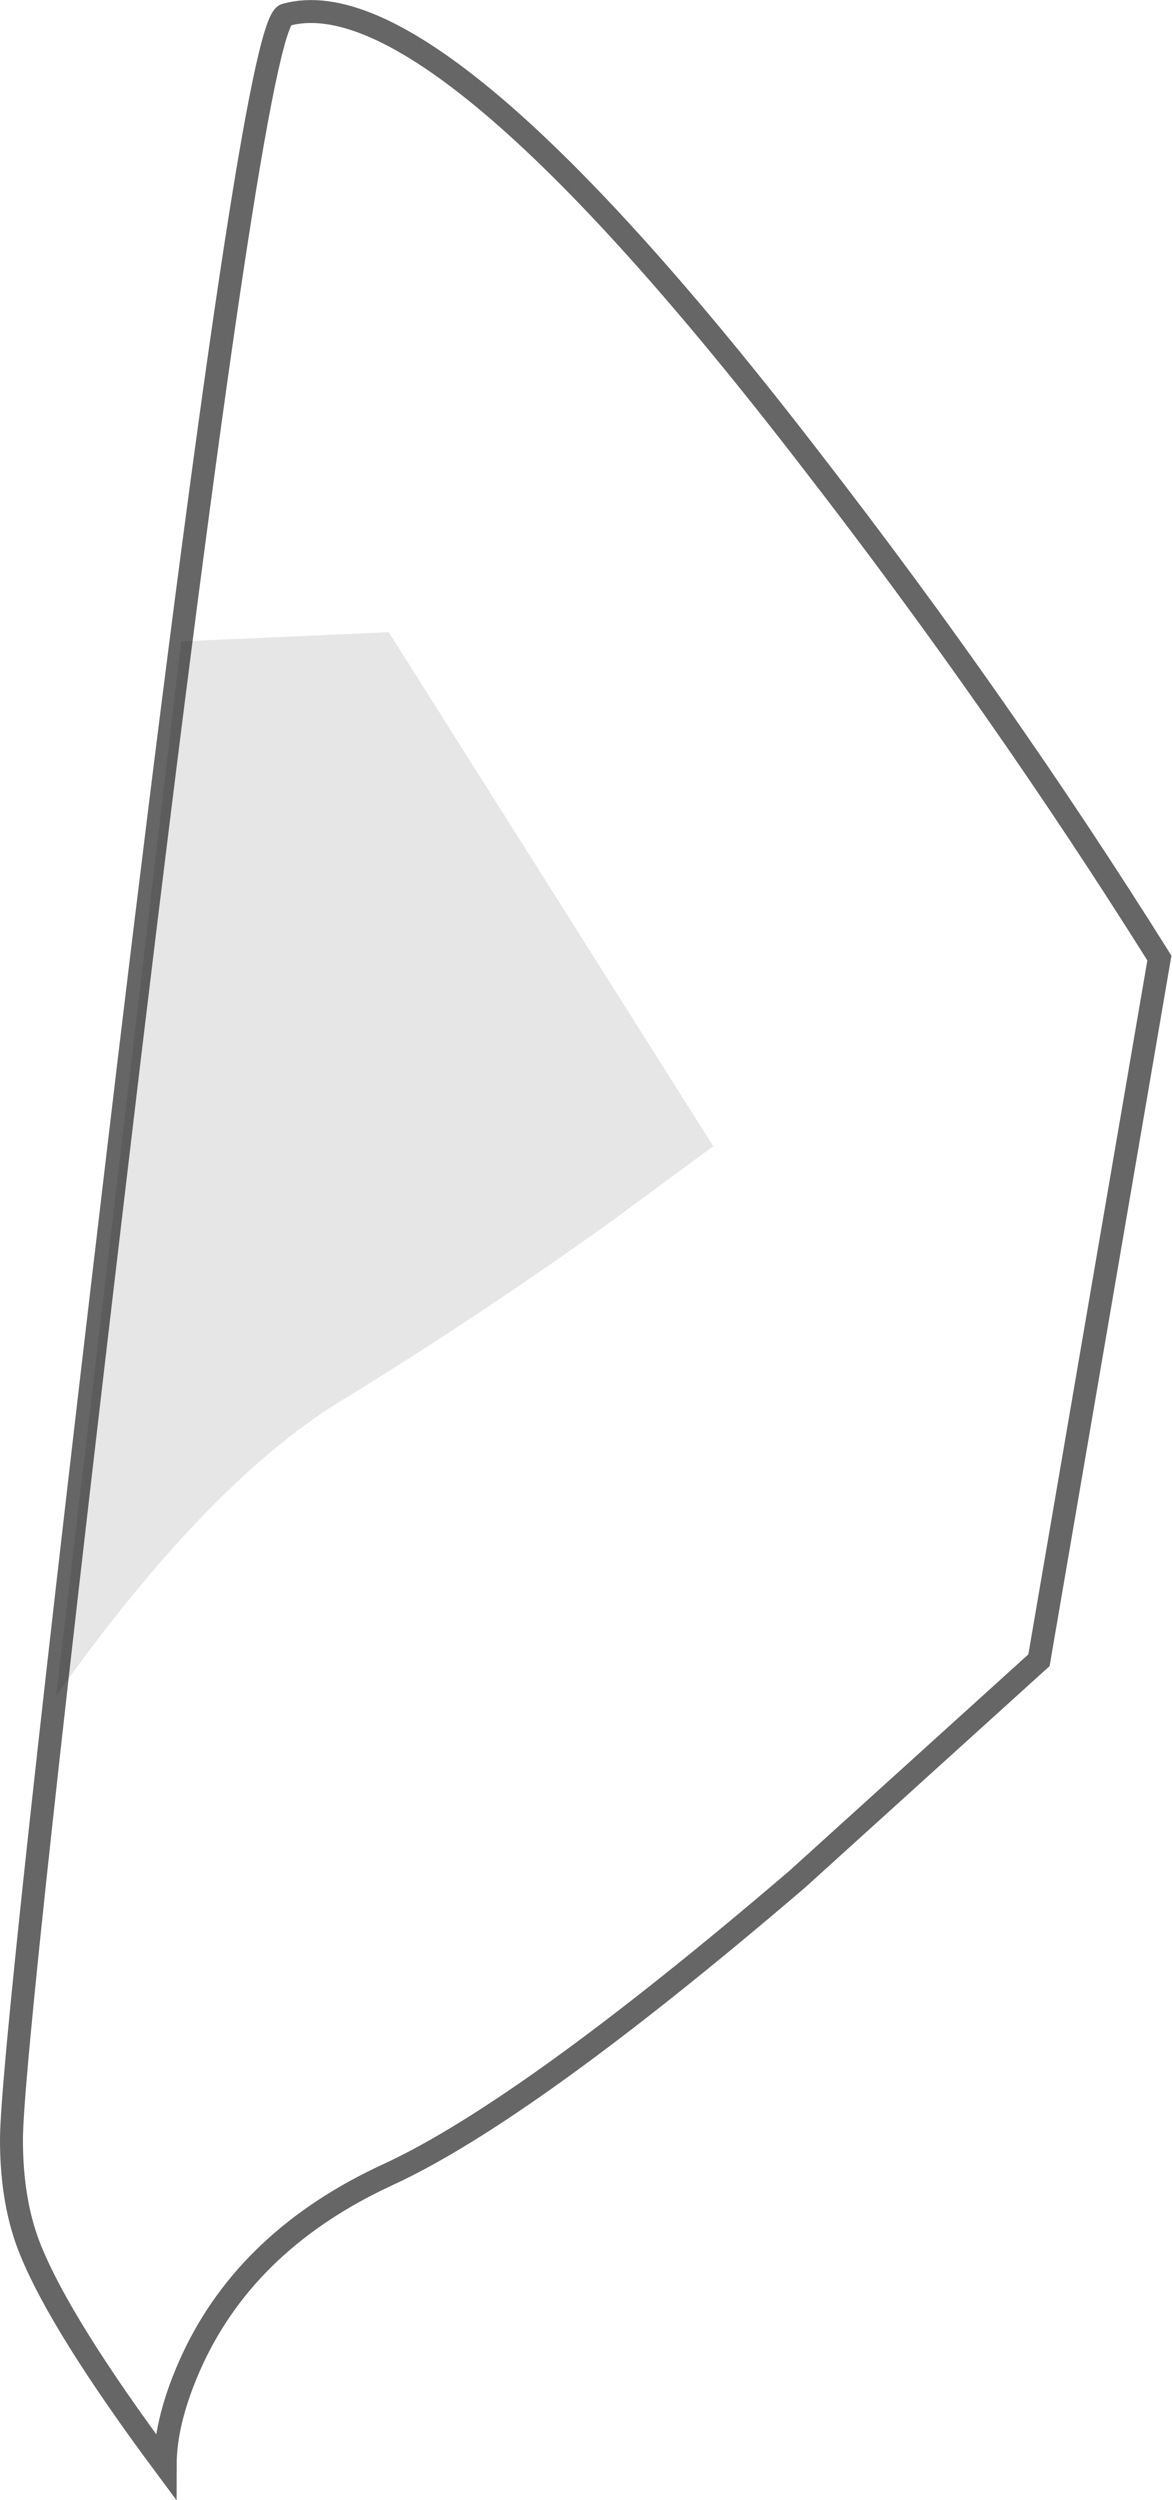 <?xml version="1.0" encoding="UTF-8" standalone="no"?>
<svg xmlns:xlink="http://www.w3.org/1999/xlink" height="108.95px" width="51.1px" xmlns="http://www.w3.org/2000/svg">
  <g transform="matrix(1.0, 0.0, 0.0, 1.0, 62.75, -19.0)">
    <path d="M-54.85 46.95 L-45.8 46.55 -31.65 68.95 -36.2 72.3 Q-42.0 76.45 -48.05 80.15 -53.8 83.75 -60.3 92.9 L-54.85 46.95" fill="#000000" fill-opacity="0.098" fill-rule="evenodd" stroke="none"/>
    <path d="M-12.2 60.75 Q-19.1 49.75 -27.35 39.1 -43.75 17.8 -50.3 19.65 -51.7 20.05 -57.1 65.05 -62.25 108.25 -62.25 112.25 -62.25 115.05 -61.4 117.1 -60.05 120.4 -55.55 126.45 -55.55 124.4 -54.35 121.8 -51.9 116.55 -45.8 113.75 -39.75 110.95 -28.0 100.9 L-17.45 91.35 -12.2 60.75 Z" fill="none" stroke="#000000" stroke-linecap="butt" stroke-linejoin="miter-clip" stroke-miterlimit="4.0" stroke-opacity="0.6" stroke-width="1.0"/>
  </g>
</svg>
